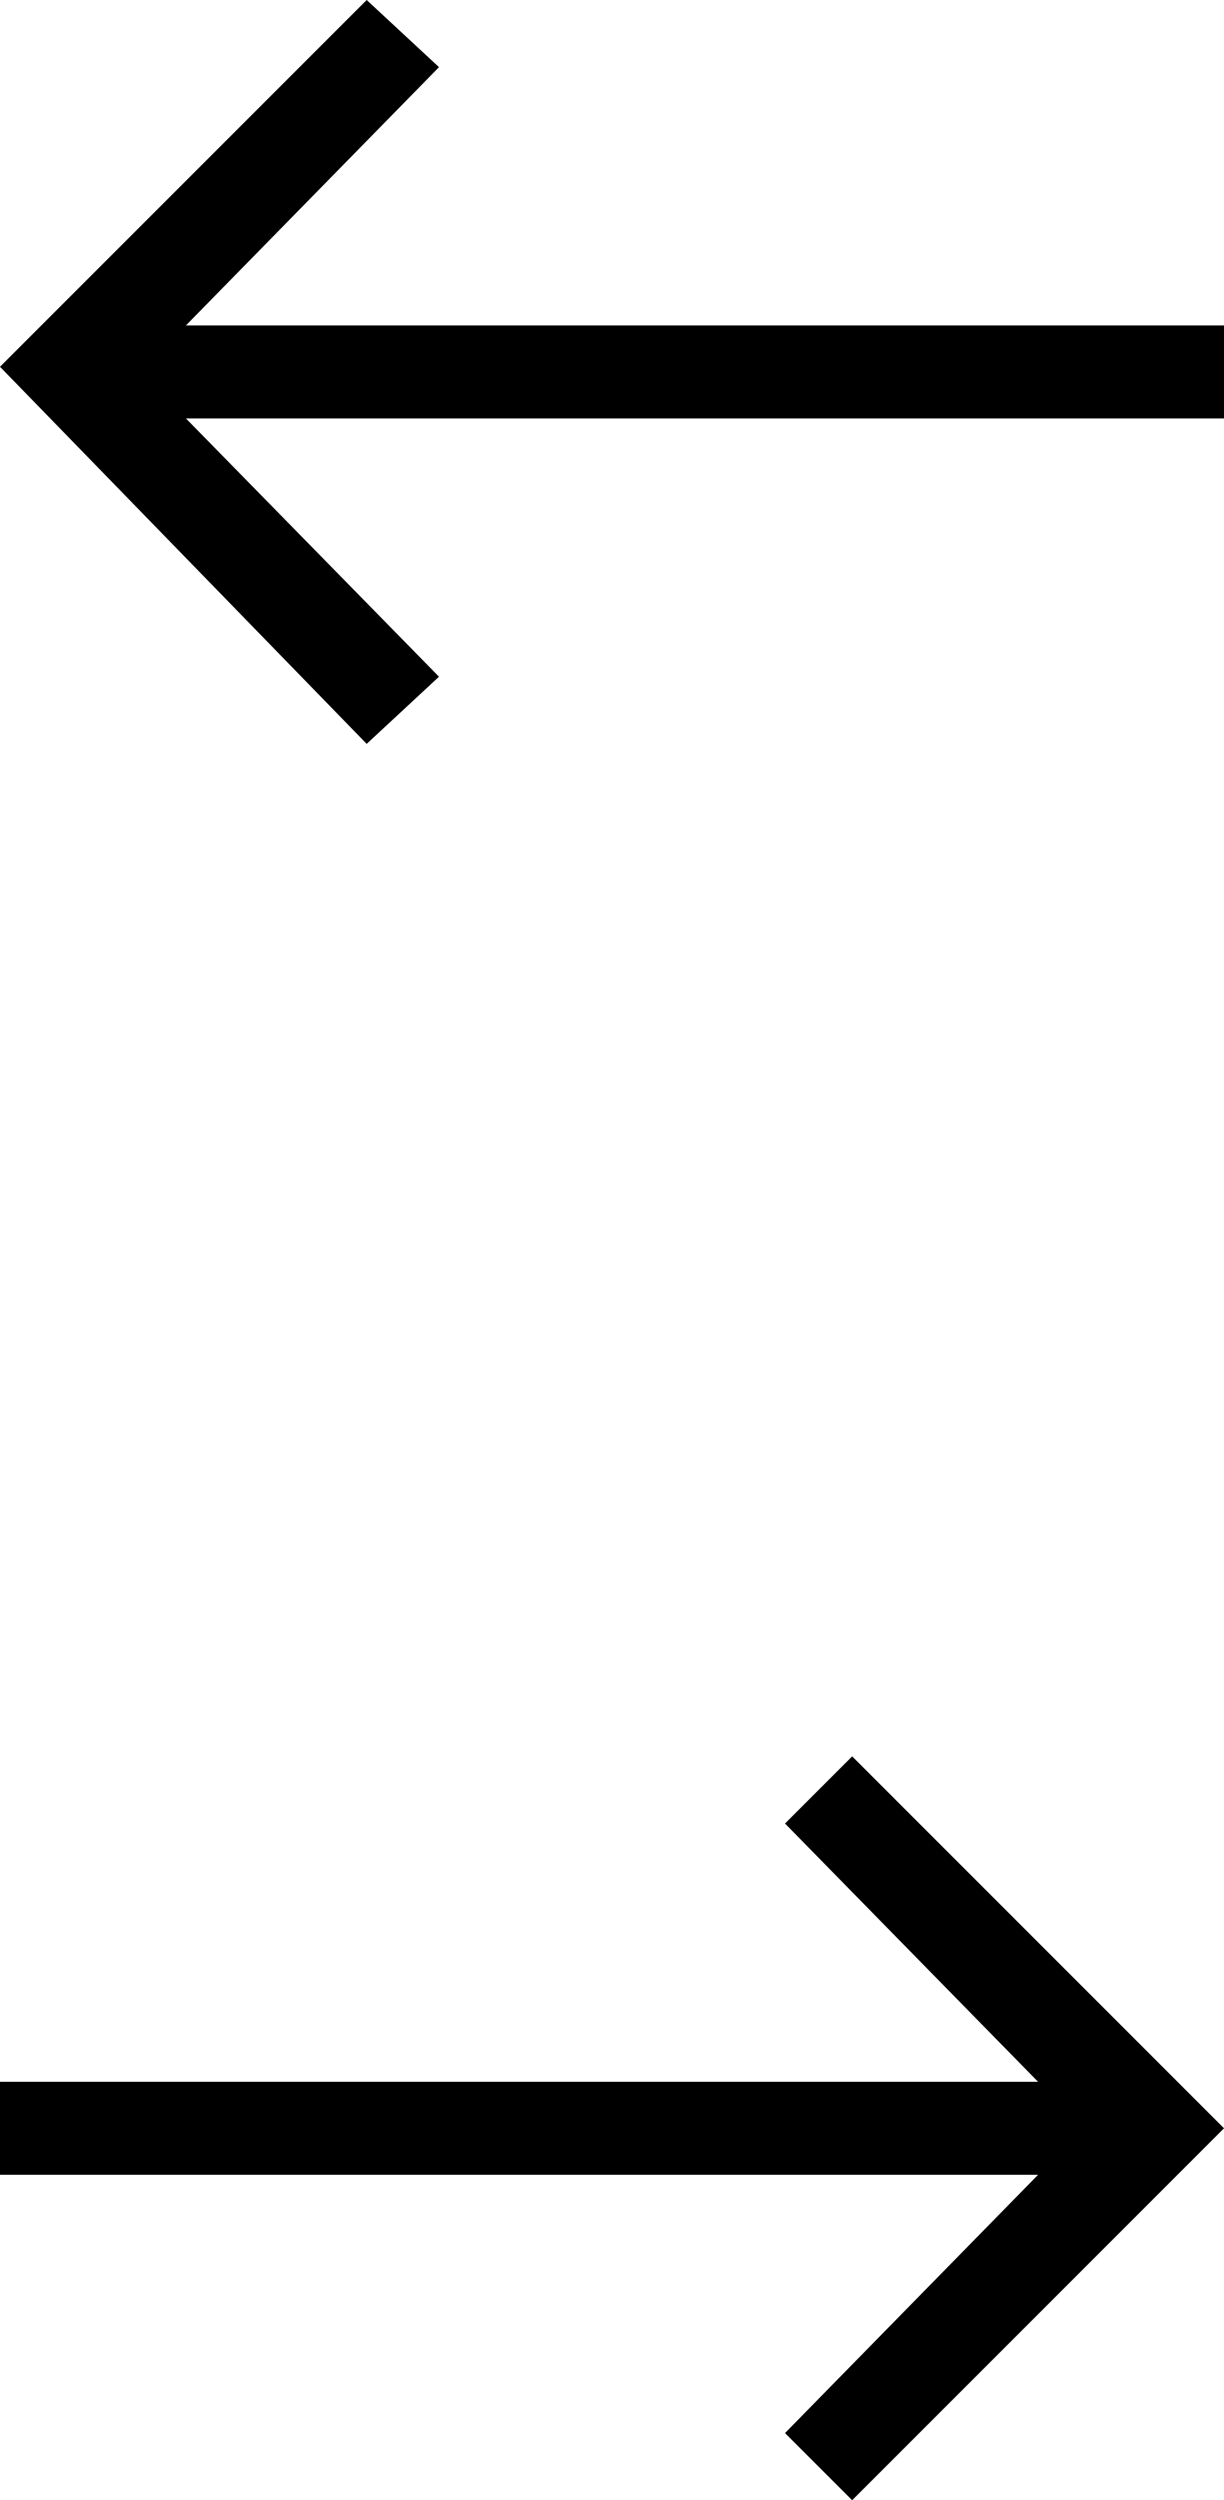 <svg xmlns="http://www.w3.org/2000/svg" viewBox="0 0 23.7 48.4"><path d="M23.7 6.3H3.6l4.9-5L7.1 0 0 7.1l7.1 7.3 1.4-1.3-4.9-5h20.1zM0 42.1h20.1l-4.9 5 1.3 1.3 7.2-7.2-7.2-7.2-1.3 1.3 4.9 5H0z"/></svg>